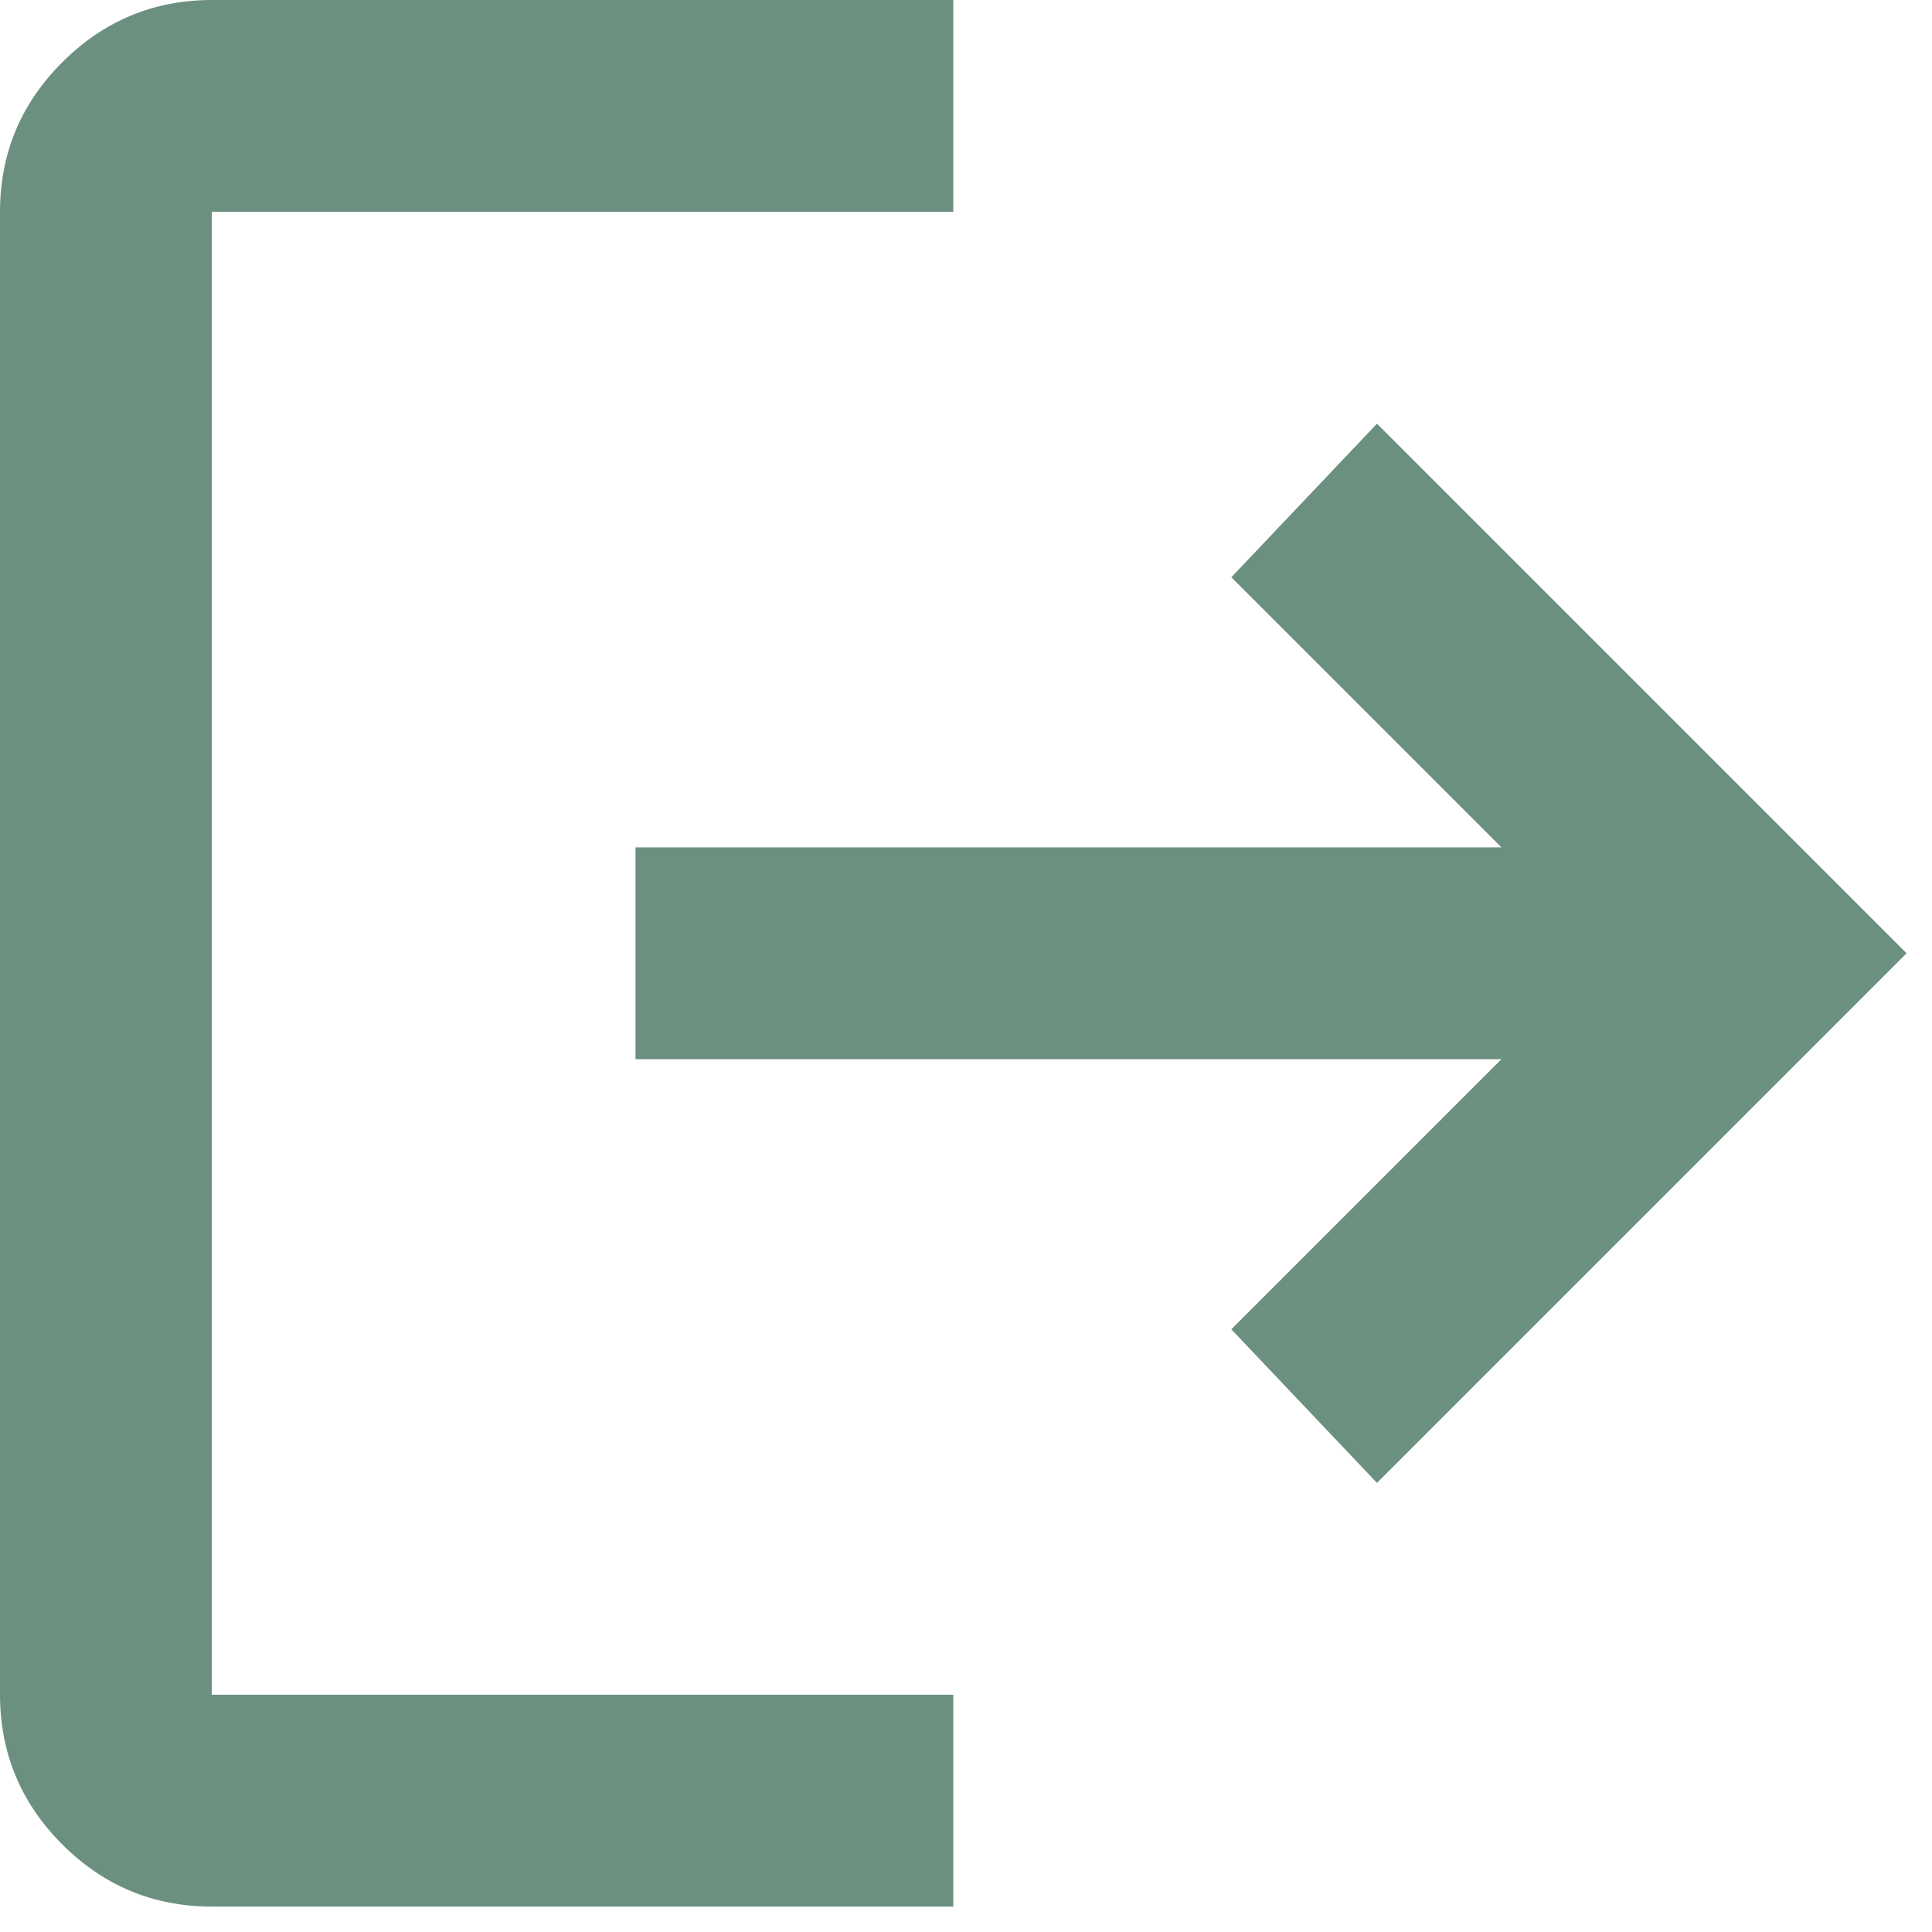 <svg width="57" height="57" viewBox="0 0 57 57" fill="none" xmlns="http://www.w3.org/2000/svg">
<path d="M6.25 56.25C4.531 56.25 3.06 55.639 1.837 54.416C0.615 53.193 0.002 51.721 0 50V6.25C0 4.531 0.613 3.06 1.837 1.837C3.062 0.615 4.533 0.002 6.25 0H28.125V6.25H6.25V50H28.125V56.25H6.25ZM40.625 43.75L36.328 39.219L44.297 31.25H18.75V25H44.297L36.328 17.031L40.625 12.5L56.25 28.125L40.625 43.75Z" fill="#6B9080"/>
</svg>
